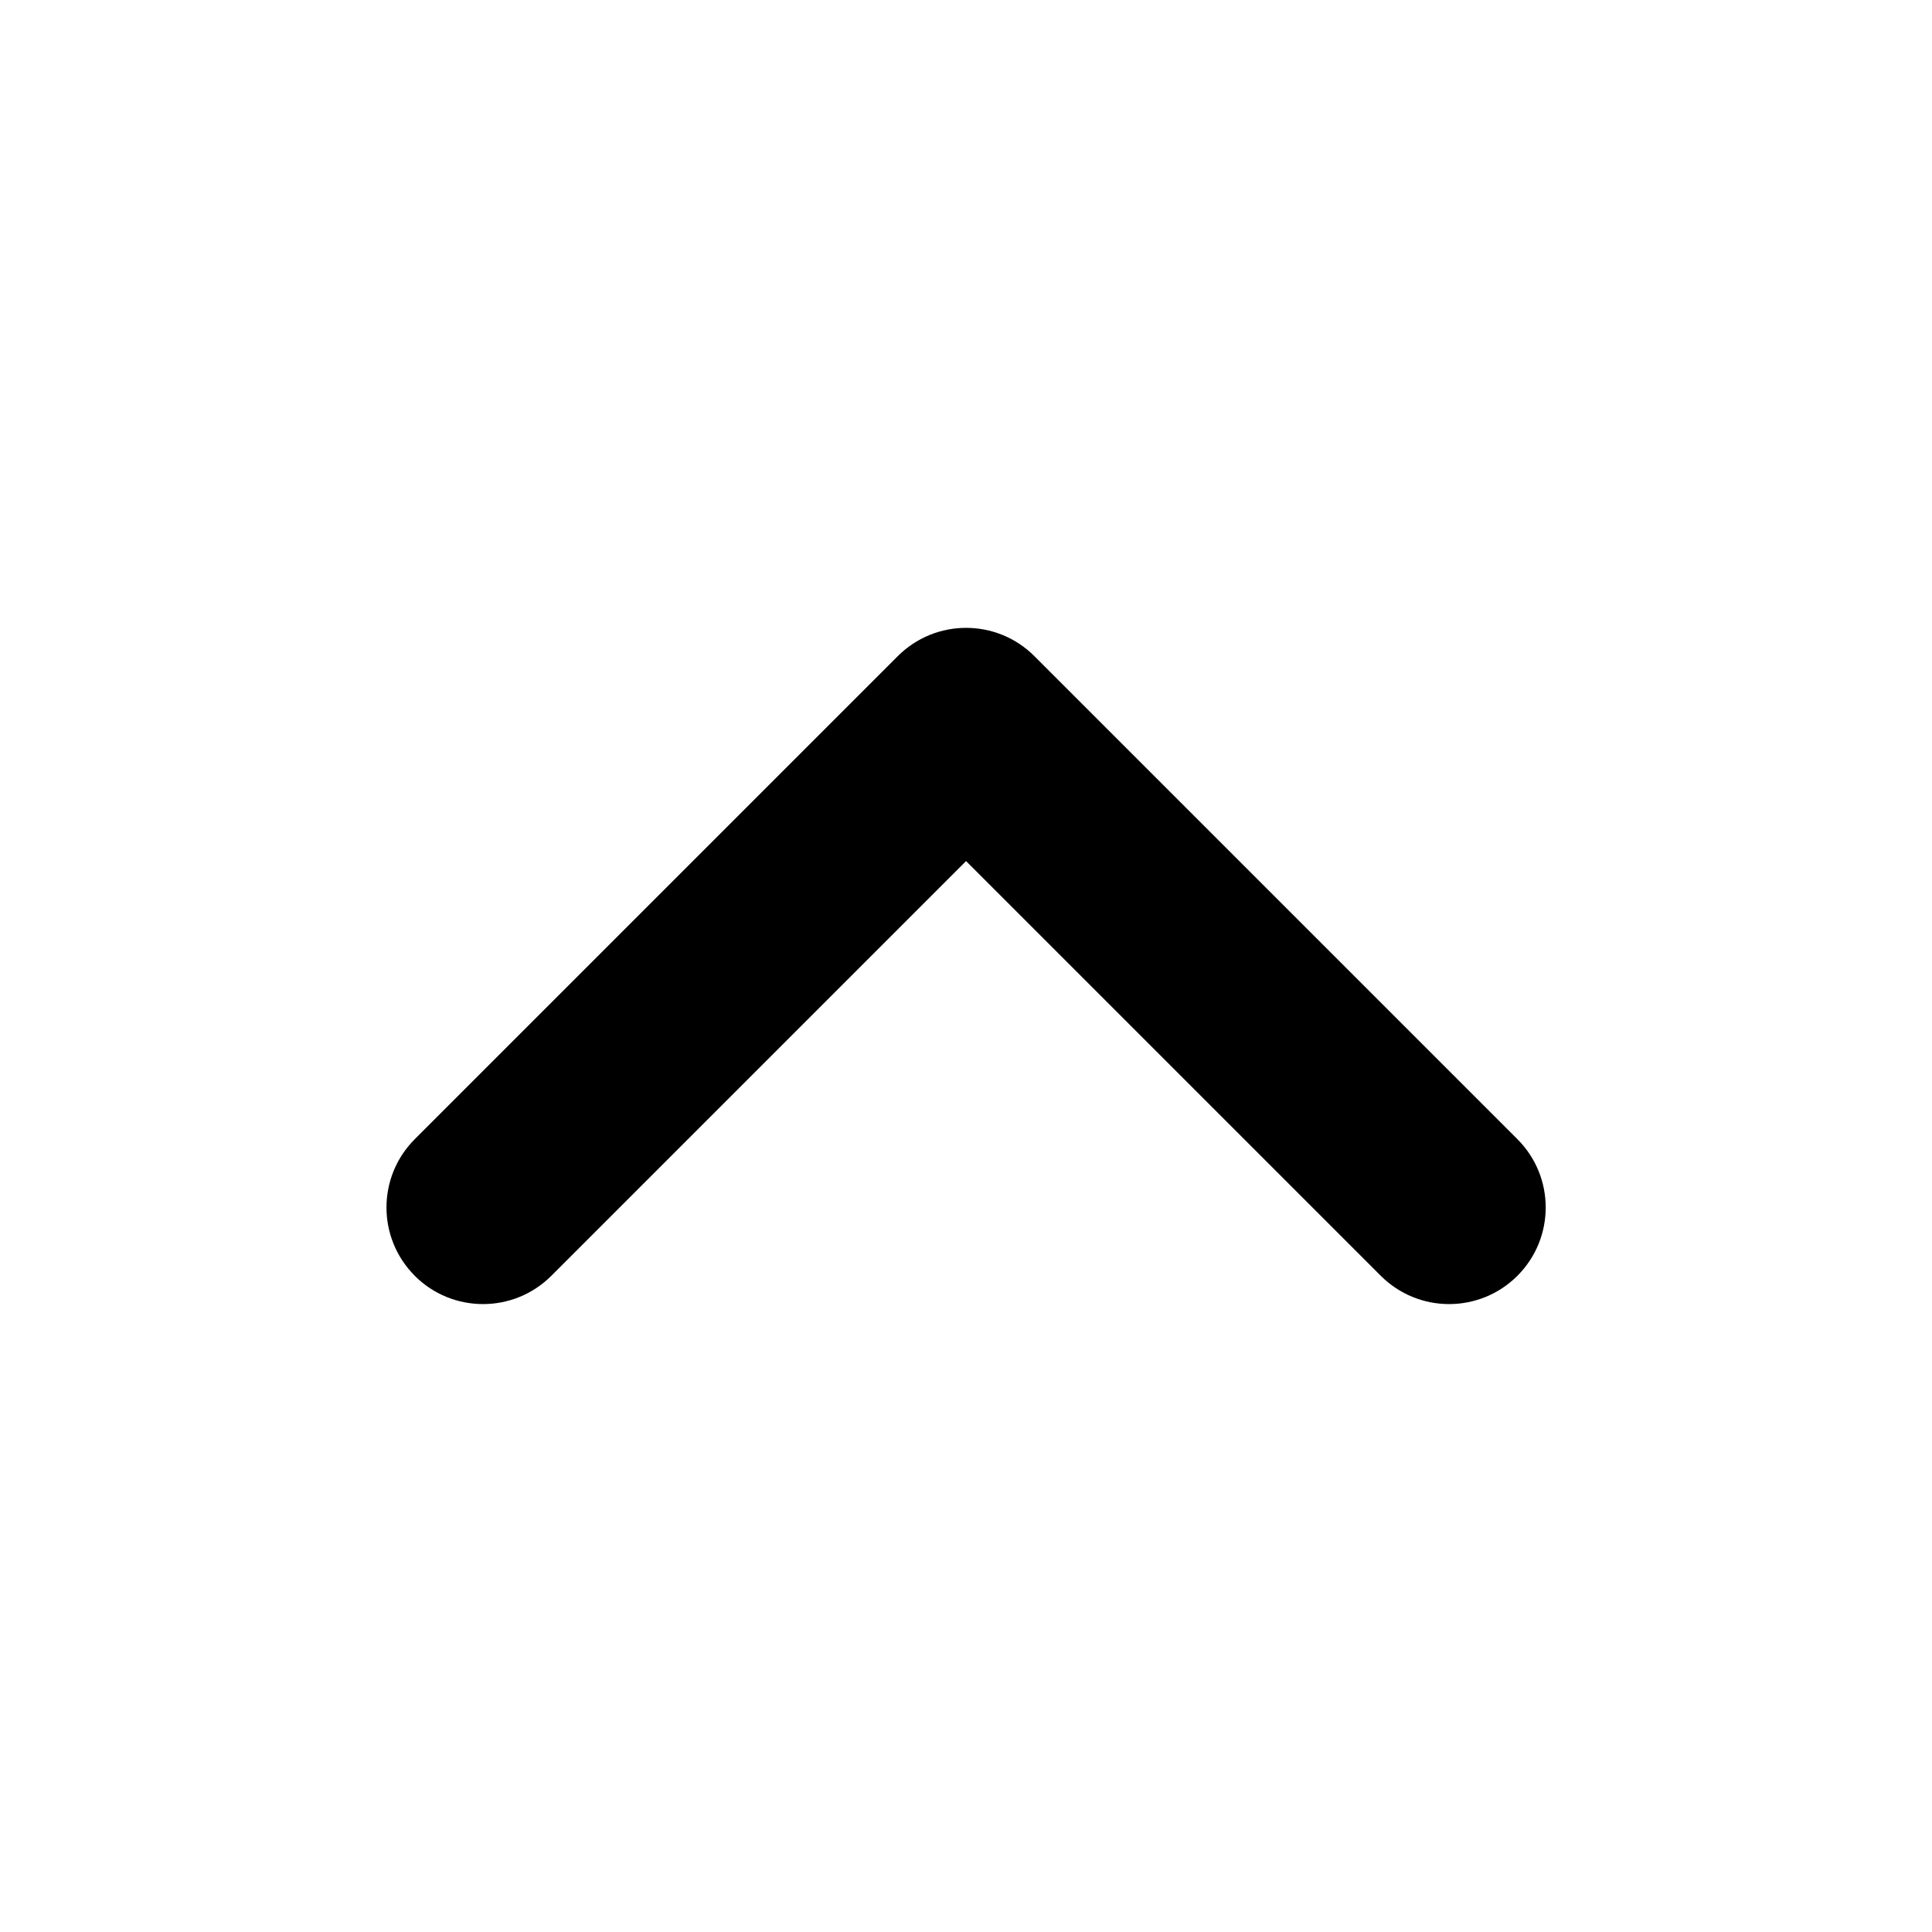<!-- Generated by IcoMoon.io -->
<svg version="1.1" xmlns="http://www.w3.org/2000/svg" width="32" height="32" viewBox="0 0 32 32">
<path d="M6.869 21.131c0.625 0.625 1.638 0.625 2.263 0l6.869-6.869 6.869 6.869c0.625 0.625 1.638 0.625 2.263 0s0.625-1.638 0-2.263l-8-8c-0.625-0.625-1.638-0.625-2.263 0l-8 8c-0.625 0.625-0.625 1.638 0 2.263z"></path>
</svg>
